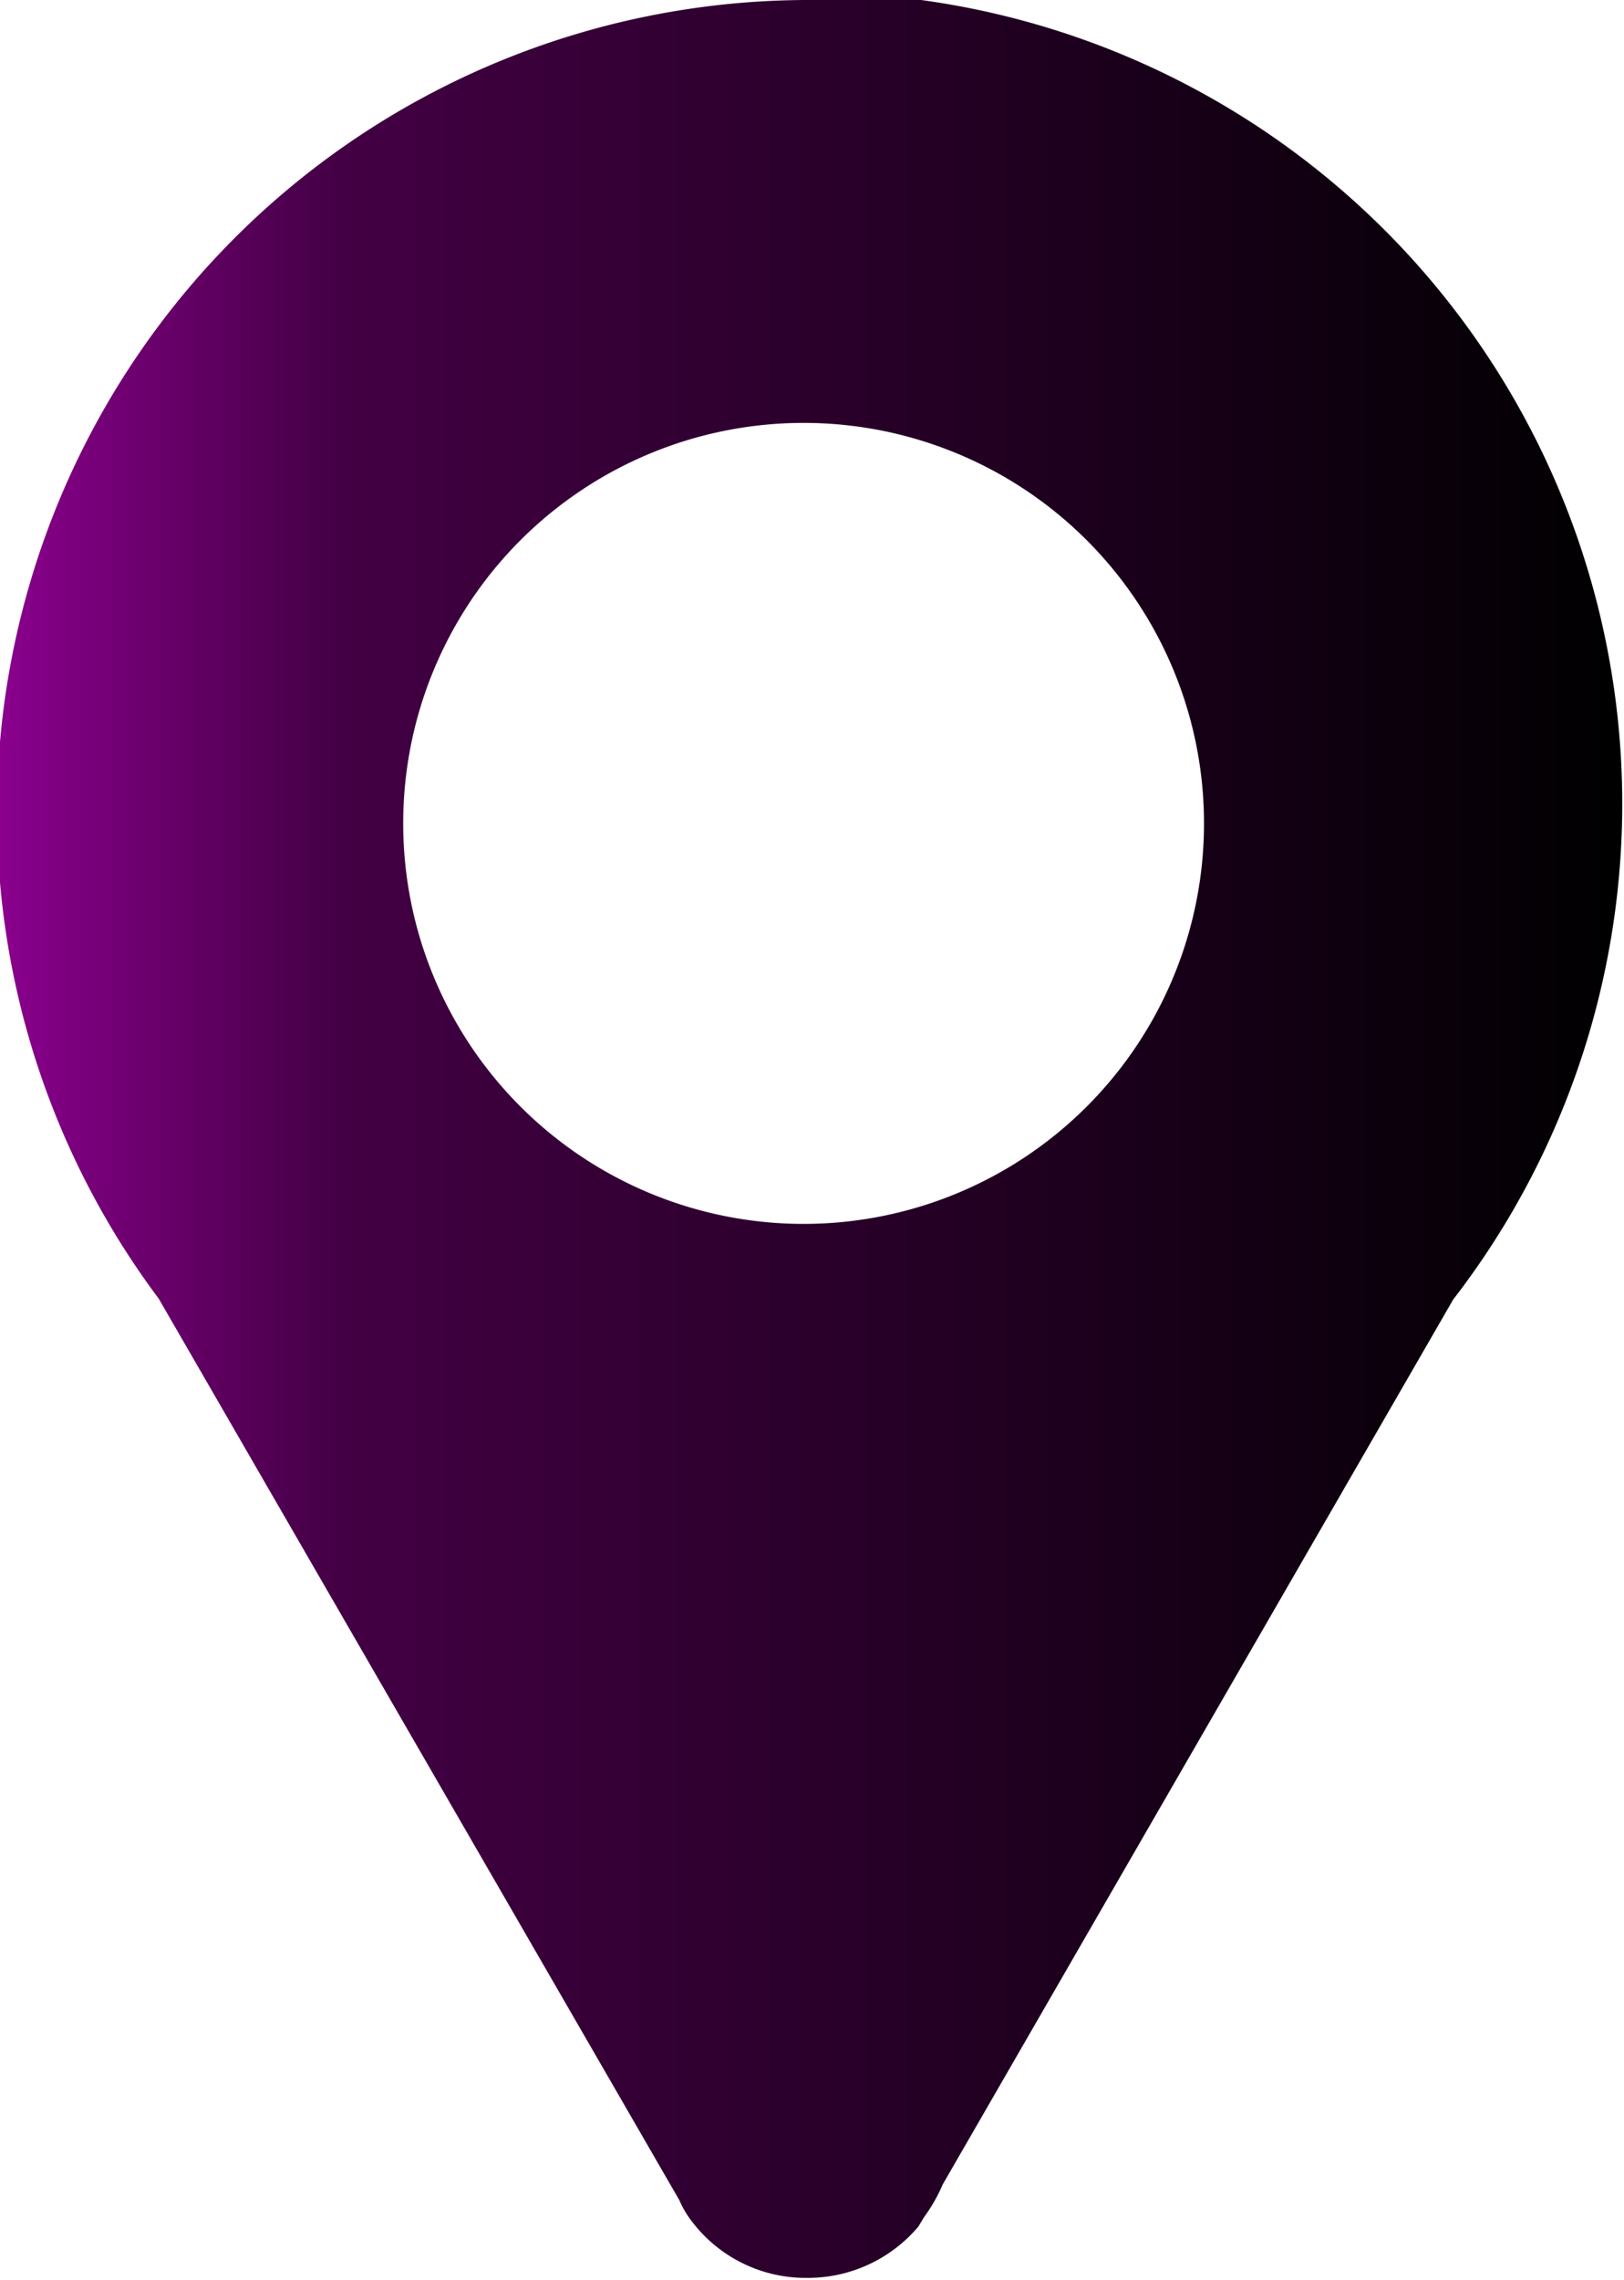 <svg xmlns="http://www.w3.org/2000/svg" xmlns:xlink="http://www.w3.org/1999/xlink" viewBox="0 0 17.4 24.42"><defs><linearGradient id="a" x1="608.99" y1="349.92" x2="626.39" y2="349.92" gradientUnits="userSpaceOnUse"><stop offset="0" stop-color="#8a008d"/><stop offset="0.21" stop-color="#430044"/><stop offset="1"/></linearGradient></defs><path d="M617.69,337.71a8.7,8.7,0,0,0-7,13.91l5.58,9.66a1,1,0,0,0,.1.18v0h0a1.53,1.53,0,0,0,1.27.65,1.55,1.55,0,0,0,1.19-.55h0l.06-.1a1.75,1.75,0,0,0,.2-.35l5.47-9.48a8.69,8.69,0,0,0-6.93-14Zm-.09,13.11a4.29,4.29,0,1,1,4.29-4.29A4.29,4.29,0,0,1,617.6,350.82Z" transform="translate(-608.99 -337.71)" fill="url(#a)"/></svg>